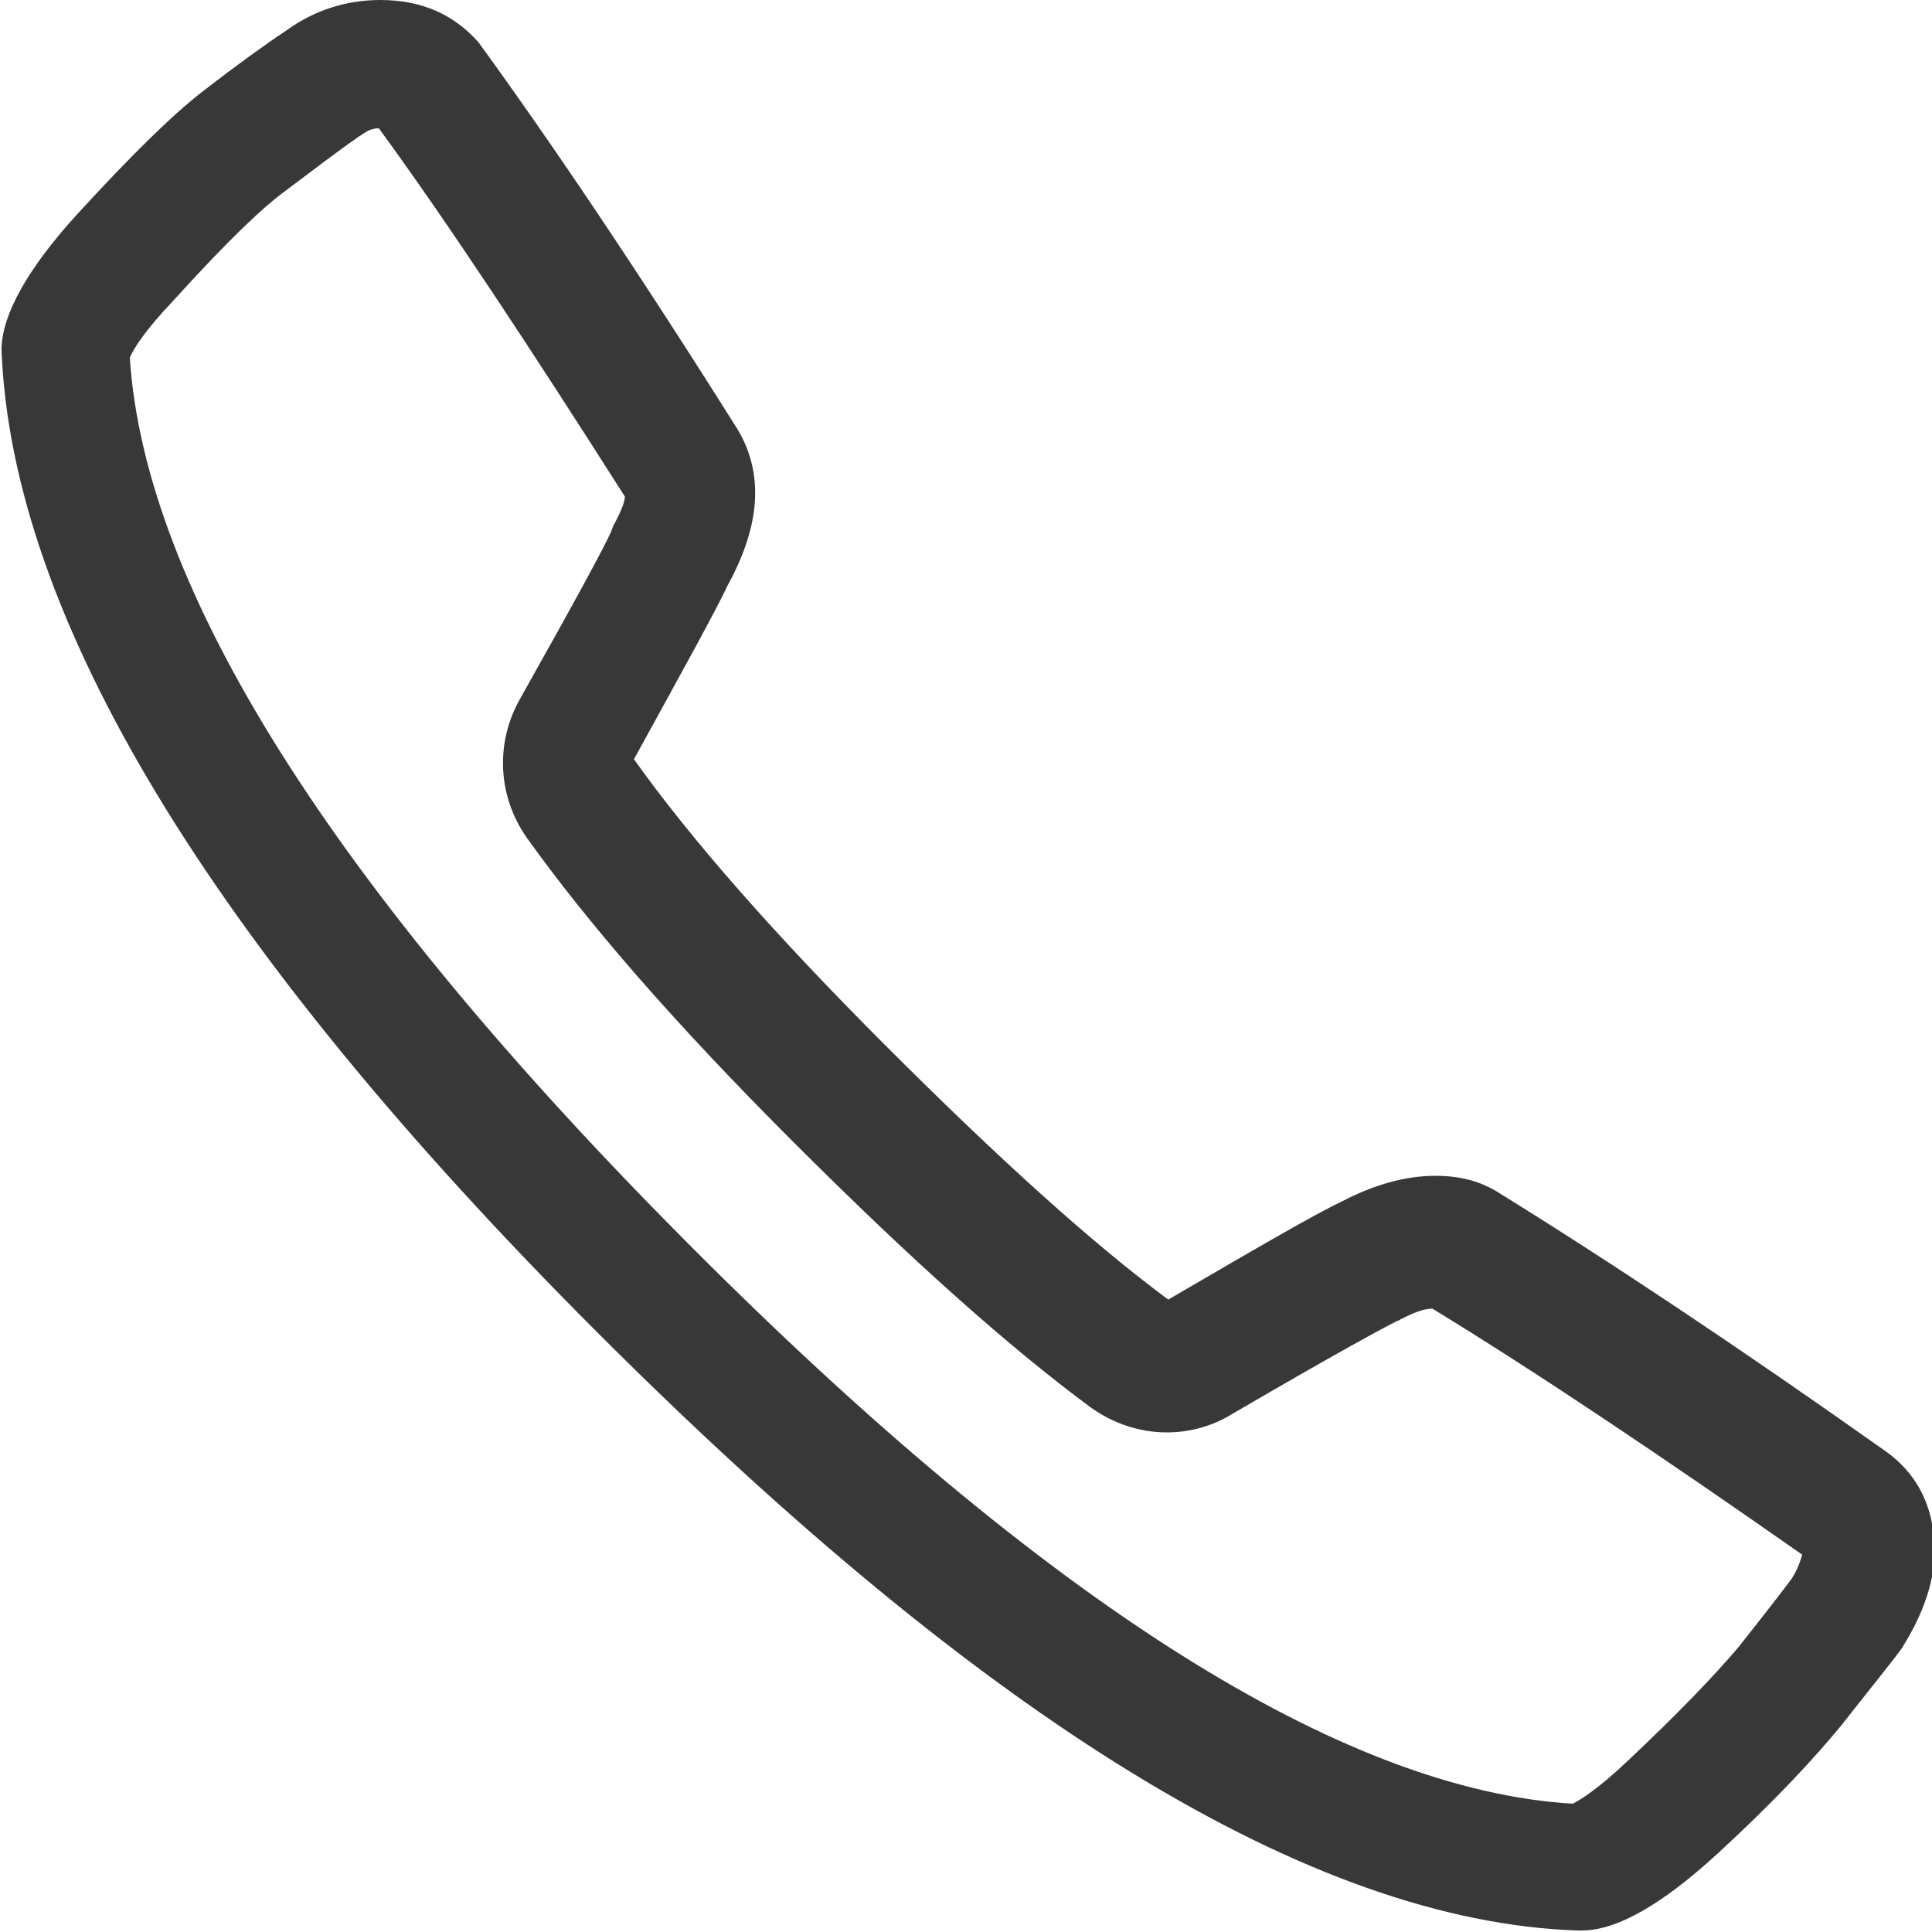 <?xml version="1.0" encoding="utf-8"?>
<!-- Generator: Adobe Illustrator 19.1.0, SVG Export Plug-In . SVG Version: 6.00 Build 0)  -->
<svg version="1.1" id="Layer_1" xmlns:sketch="http://www.bohemiancoding.com/sketch/ns"
	 xmlns="http://www.w3.org/2000/svg" xmlns:xlink="http://www.w3.org/1999/xlink" x="0px" y="0px" width="128px" height="128px"
	 viewBox="-673 337 128 128" style="enable-background:new -673 337 128 128;" xml:space="preserve">
<style type="text/css">
	.st0{fill:#383838;}
</style>
<path sketch:type="MSShapeGroup" class="st0" d="M-647.8,337c-2.3,0-4.4,0.7-6.2,2c-1.5,1-3.3,2.3-5.5,4c-2.2,1.7-4.9,4.4-8.3,8.1
	c-3.4,3.7-5.1,6.8-5.1,9.1c0.7,17.7,13.8,39.4,39.5,65.1c25.7,25.7,47.3,39,64.9,39.6h0.3c2.3,0,5.3-1.7,9-5.1
	c3.7-3.4,6.4-6.3,8.2-8.5c1.8-2.3,3.2-4,4-5.1c1.7-2.7,2.4-5.2,2.1-7.5c-0.2-2.3-1.3-4.2-3.1-5.5c-9.6-6.8-18.3-12.6-25.9-17.3
	c-1.2-0.7-2.5-1-4-1c-2,0-4.1,0.6-6.2,1.7c-1.7,0.8-5.5,3-11.5,6.5c-5-3.7-11.2-9.3-18.7-16.8c-7.5-7.5-13-13.8-16.7-19
	c3.3-6,5.4-9.8,6.2-11.5c2.2-4,2.4-7.4,0.7-10.3c-6.6-10.5-12.4-19.1-17.2-25.7C-642.9,338-645,337-647.8,337 M-647.9,345.5
	c4.6,6.3,10,14.5,16.3,24.4c0,0.3-0.2,0.9-0.8,2c0,0.1-0.1,0.2-0.1,0.3c-0.5,1.1-2,3.9-6.1,11.2c-1.6,2.9-1.4,6.4,0.5,9.1
	c4,5.6,9.7,12.2,17.6,20.1c7.9,7.9,14.3,13.6,19.7,17.6c1.5,1.1,3.3,1.7,5.1,1.7c1.5,0,3-0.4,4.3-1.2c7.2-4.2,10-5.7,11-6.2
	c0.1,0,0.2-0.1,0.2-0.1c0.8-0.4,1.5-0.7,2.1-0.7c7.2,4.4,15.5,10,24.5,16.3c-0.1,0.3-0.2,0.8-0.7,1.6c-0.6,0.8-1.6,2.1-3.5,4.5
	c-1.6,1.9-4.1,4.5-7.4,7.6c-2,1.9-3.2,2.6-3.6,2.8c-15.2-0.9-34.9-13.3-58.6-37.1c-23.6-23.7-36-43.4-37-58.7
	c0.2-0.5,0.9-1.7,2.9-3.8c3.8-4.2,6-6.2,7.2-7.1c2-1.5,3.7-2.8,5-3.7c0.1-0.1,0.2-0.1,0.3-0.2C-648.7,345.7-648.4,345.5-647.9,345.5
	"/>
</svg>
